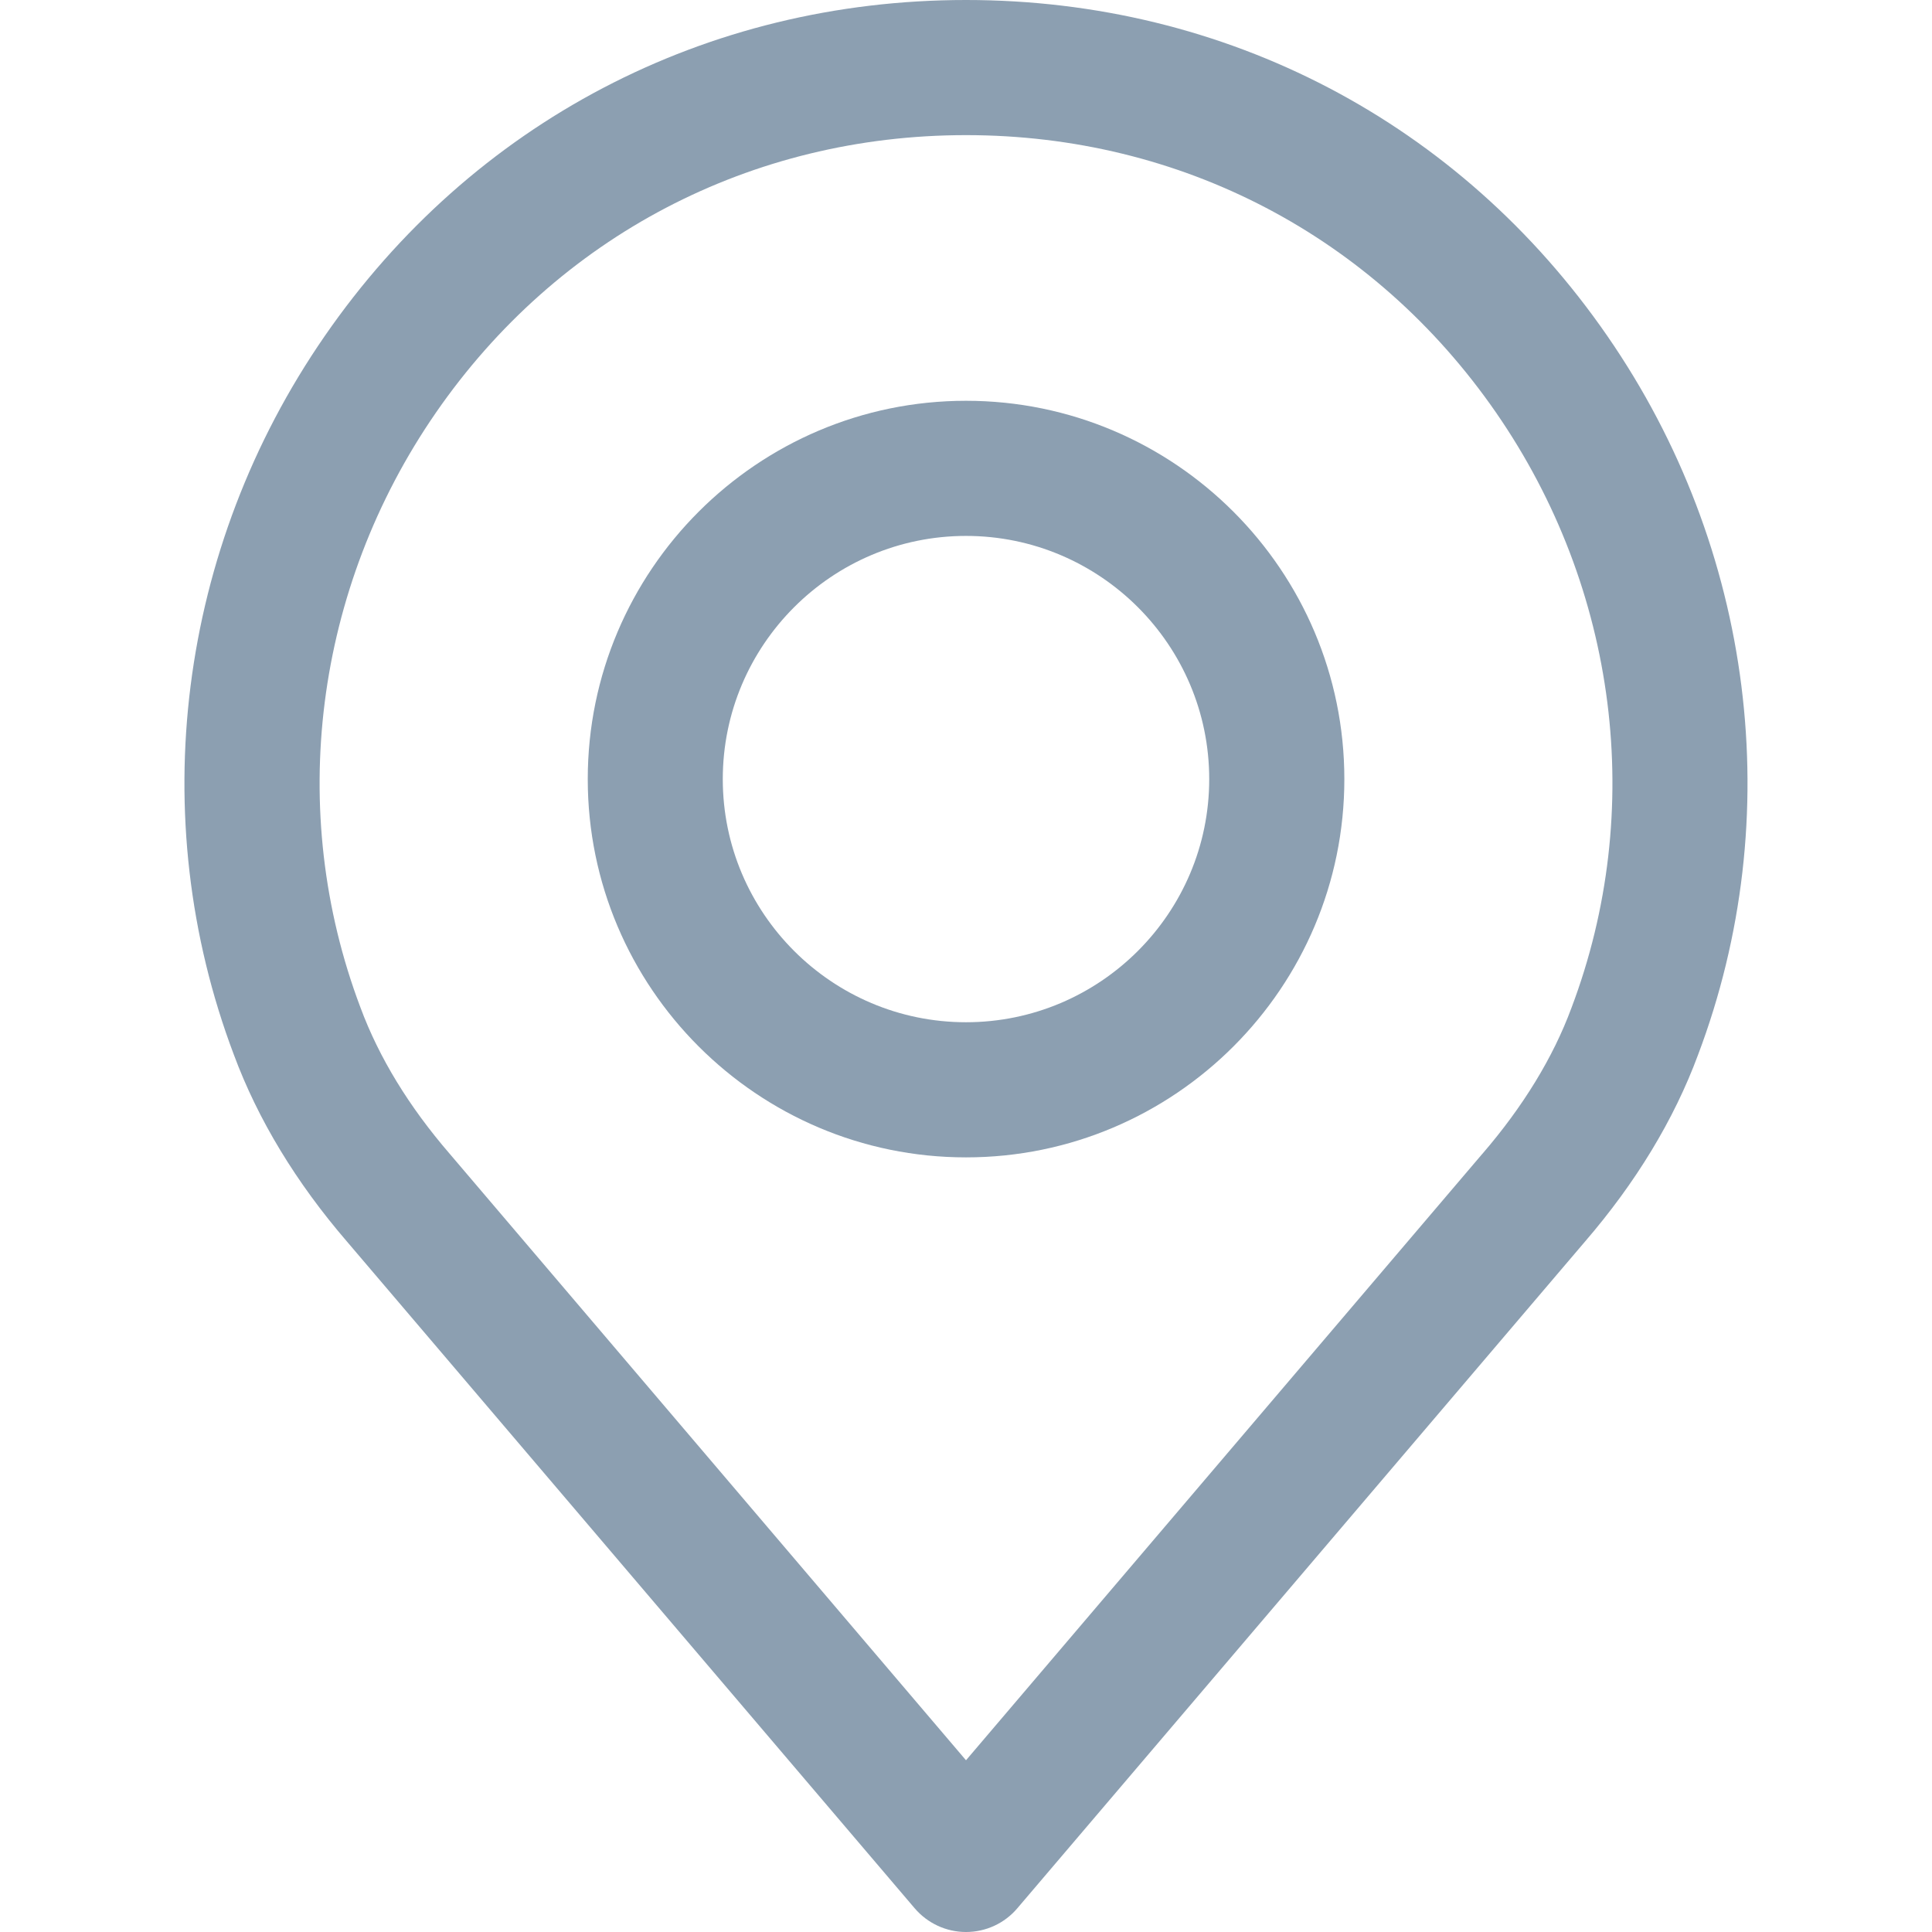<svg width="18" height="18" viewBox="0 0 18 18" fill="none" xmlns="http://www.w3.org/2000/svg">
<path d="M14.975 3.13C13.601 1.141 11.423 0 9 0C6.578 0 4.4 1.141 3.026 3.13C1.658 5.108 1.342 7.614 2.179 9.827C2.403 10.431 2.759 11.018 3.234 11.569L8.521 17.778C8.641 17.919 8.816 18 9 18C9.185 18 9.36 17.919 9.479 17.778L14.765 11.57C15.242 11.017 15.597 10.43 15.819 9.831C16.658 7.614 16.342 5.108 14.975 3.13ZM14.641 9.39C14.47 9.853 14.19 10.31 13.811 10.75C13.81 10.751 13.809 10.752 13.808 10.753L9 16.4L4.19 10.75C3.81 10.31 3.531 9.853 3.358 9.386C2.666 7.555 2.929 5.484 4.061 3.845C5.197 2.202 6.997 1.259 9 1.259C11.003 1.259 12.803 2.202 13.939 3.845C15.072 5.484 15.335 7.555 14.641 9.39Z" fill="#8C9FB1"/>
<path d="M9 3.734C7.057 3.734 5.476 5.315 5.476 7.259C5.476 9.202 7.057 10.783 9 10.783C10.944 10.783 12.525 9.202 12.525 7.259C12.525 5.315 10.944 3.734 9 3.734ZM9 9.524C7.751 9.524 6.734 8.508 6.734 7.259C6.734 6.009 7.751 4.993 9 4.993C10.249 4.993 11.266 6.009 11.266 7.259C11.266 8.508 10.249 9.524 9 9.524Z" fill="#8C9FB1"/>
</svg>
